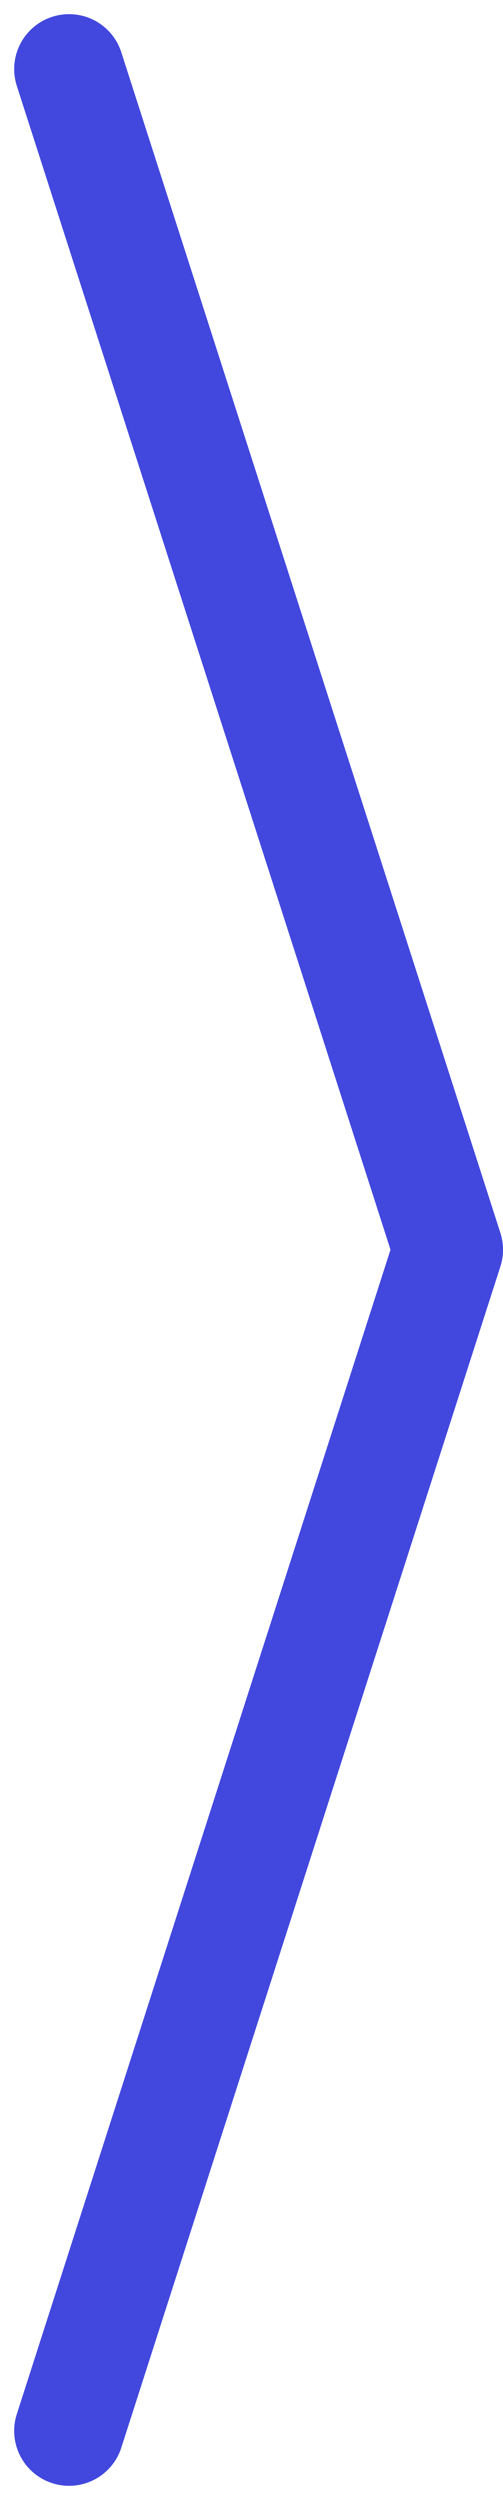 <svg xmlns="http://www.w3.org/2000/svg" width="22.914" height="113.771" viewBox="0 0 22.914 113.771">
  <path id="Pfad_964" data-name="Pfad 964" d="M-1067-8631.516l17.269,53.729L-1067-8524.033" transform="translate(1070.146 8634.66)" fill="none" stroke="#4248de" stroke-linecap="round" stroke-linejoin="round" stroke-width="5"/>
</svg>
